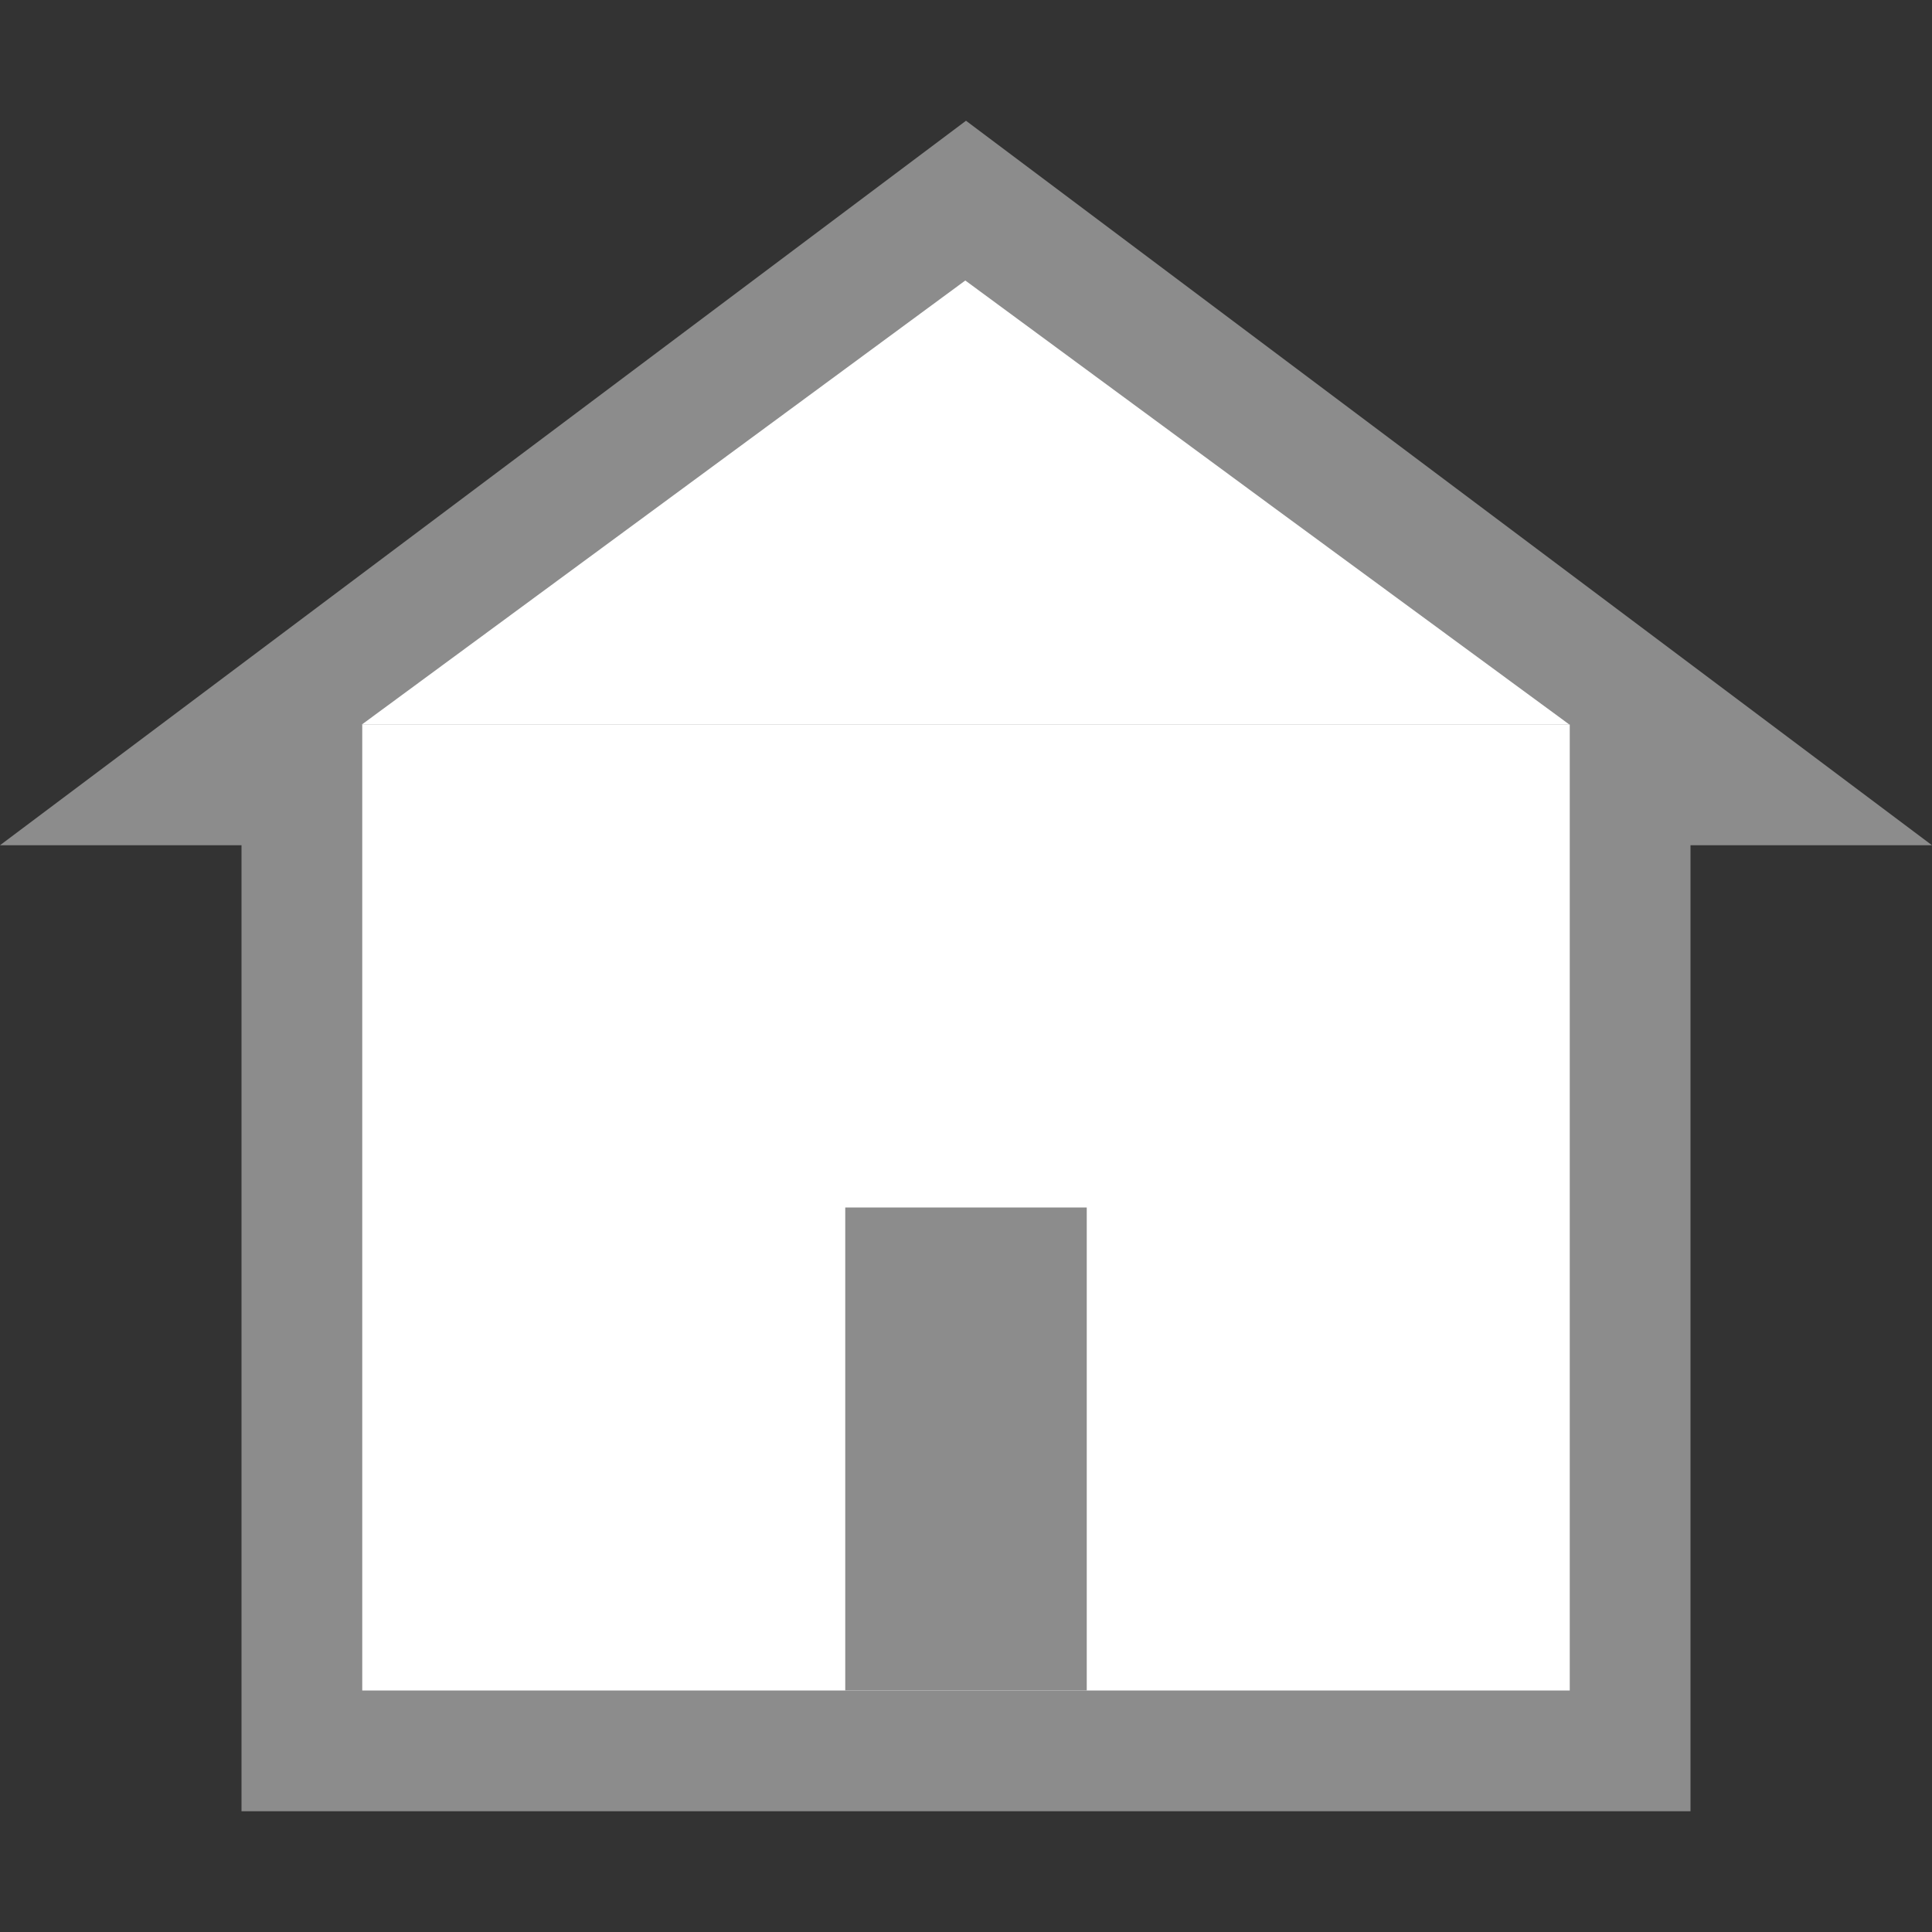 <?xml version="1.0" encoding="UTF-8" standalone="no"?>
<!-- Created with Inkscape (http://www.inkscape.org/) -->

<svg
   xmlns:dc="http://purl.org/dc/elements/1.1/"
   xmlns:cc="http://creativecommons.org/ns#"
   xmlns:rdf="http://www.w3.org/1999/02/22-rdf-syntax-ns#"
   xmlns:svg="http://www.w3.org/2000/svg"
   xmlns="http://www.w3.org/2000/svg"
   xmlns:sodipodi="http://sodipodi.sourceforge.net/DTD/sodipodi-0.dtd"
   xmlns:inkscape="http://www.inkscape.org/namespaces/inkscape"
   width="16"
   height="16"
   id="svg2"
   version="1.1"
   inkscape:version="0.91 r13725"
   sodipodi:docname="go-home.svg">
  <rect width="100%" height="100%" fill="#333333" stroke="none"/>
  <defs
     id="defs4" />
  <sodipodi:namedview
     id="base"
     pagecolor="#ffffff"
     bordercolor="#40ff20"
     borderopacity="1"
     inkscape:pageopacity="0.0"
     inkscape:pageshadow="2"
     inkscape:zoom="8.7614795"
     inkscape:cx="-2.5628348"
     inkscape:cy="17.48626"
     inkscape:document-units="px"
     inkscape:current-layer="layer1"
     showgrid="false"
     objecttolerance="2"
     gridtolerance="2"
     guidetolerance="2"
     inkscape:showpageshadow="false"
     inkscape:window-width="1440"
     inkscape:window-height="854"
     inkscape:window-x="0"
     inkscape:window-y="0"
     inkscape:window-maximized="1">
    <inkscape:grid
       type="xygrid"
       id="grid2996"
       empspacing="5"
       visible="true"
       enabled="true"
       snapvisiblegridlinesonly="true" />
  </sodipodi:namedview>
  <g
     inkscape:label="Layer 1"
     inkscape:groupmode="layer"
     id="layer1"
     transform="translate(0,-1036.362)">
    <path
       id="rect5149"
       style="color:#000000;fill:#8c8c8c;fill-opacity:1;enable-background:new"
       d="m 8,1037.362 -8,6 2,0 0,8 12,0 0,-8 2,0 z"
       inkscape:connector-curvature="0"
       sodipodi:nodetypes="cccccccc" />
    <rect
       style="fill:#ffffff;fill-opacity:1;stroke:none;stroke-width:2;stroke-miterlimit:4;stroke-dasharray:none;stroke-opacity:1"
       id="rect5499"
       width="10"
       height="8"
       x="3"
       y="1042.362" />
    <path
       sodipodi:type="star"
       style="fill:#ffffff;fill-opacity:1;stroke:none;stroke-width:2;stroke-miterlimit:4;stroke-dasharray:none;stroke-opacity:1"
       id="path5532"
       sodipodi:sides="3"
       sodipodi:cx="7.8753824"
       sodipodi:cy="1041.1366"
       sodipodi:r1="2.4512677"
       sodipodi:r2="1.2256339"
       sodipodi:arg1="0.52359878"
       sodipodi:arg2="1.5707963"
       inkscape:flatsided="false"
       inkscape:rounded="0"
       inkscape:randomized="0"
       d="m 9.998,1042.362 -2.123,0 -2.123,0 1.061,-1.838 1.061,-1.839 1.061,1.839 z"
       inkscape:transform-center-y="-0.61281694"
       transform="matrix(2.355,0,0,1,-10.549,0)" />
    <rect
       y="1046.362"
       x="7"
       height="4"
       width="2"
       id="rect5534"
       style="fill:#8c8c8c;fill-opacity:1;stroke:none;stroke-width:2;stroke-miterlimit:4;stroke-dasharray:none;stroke-opacity:1" />
  </g>
</svg>
